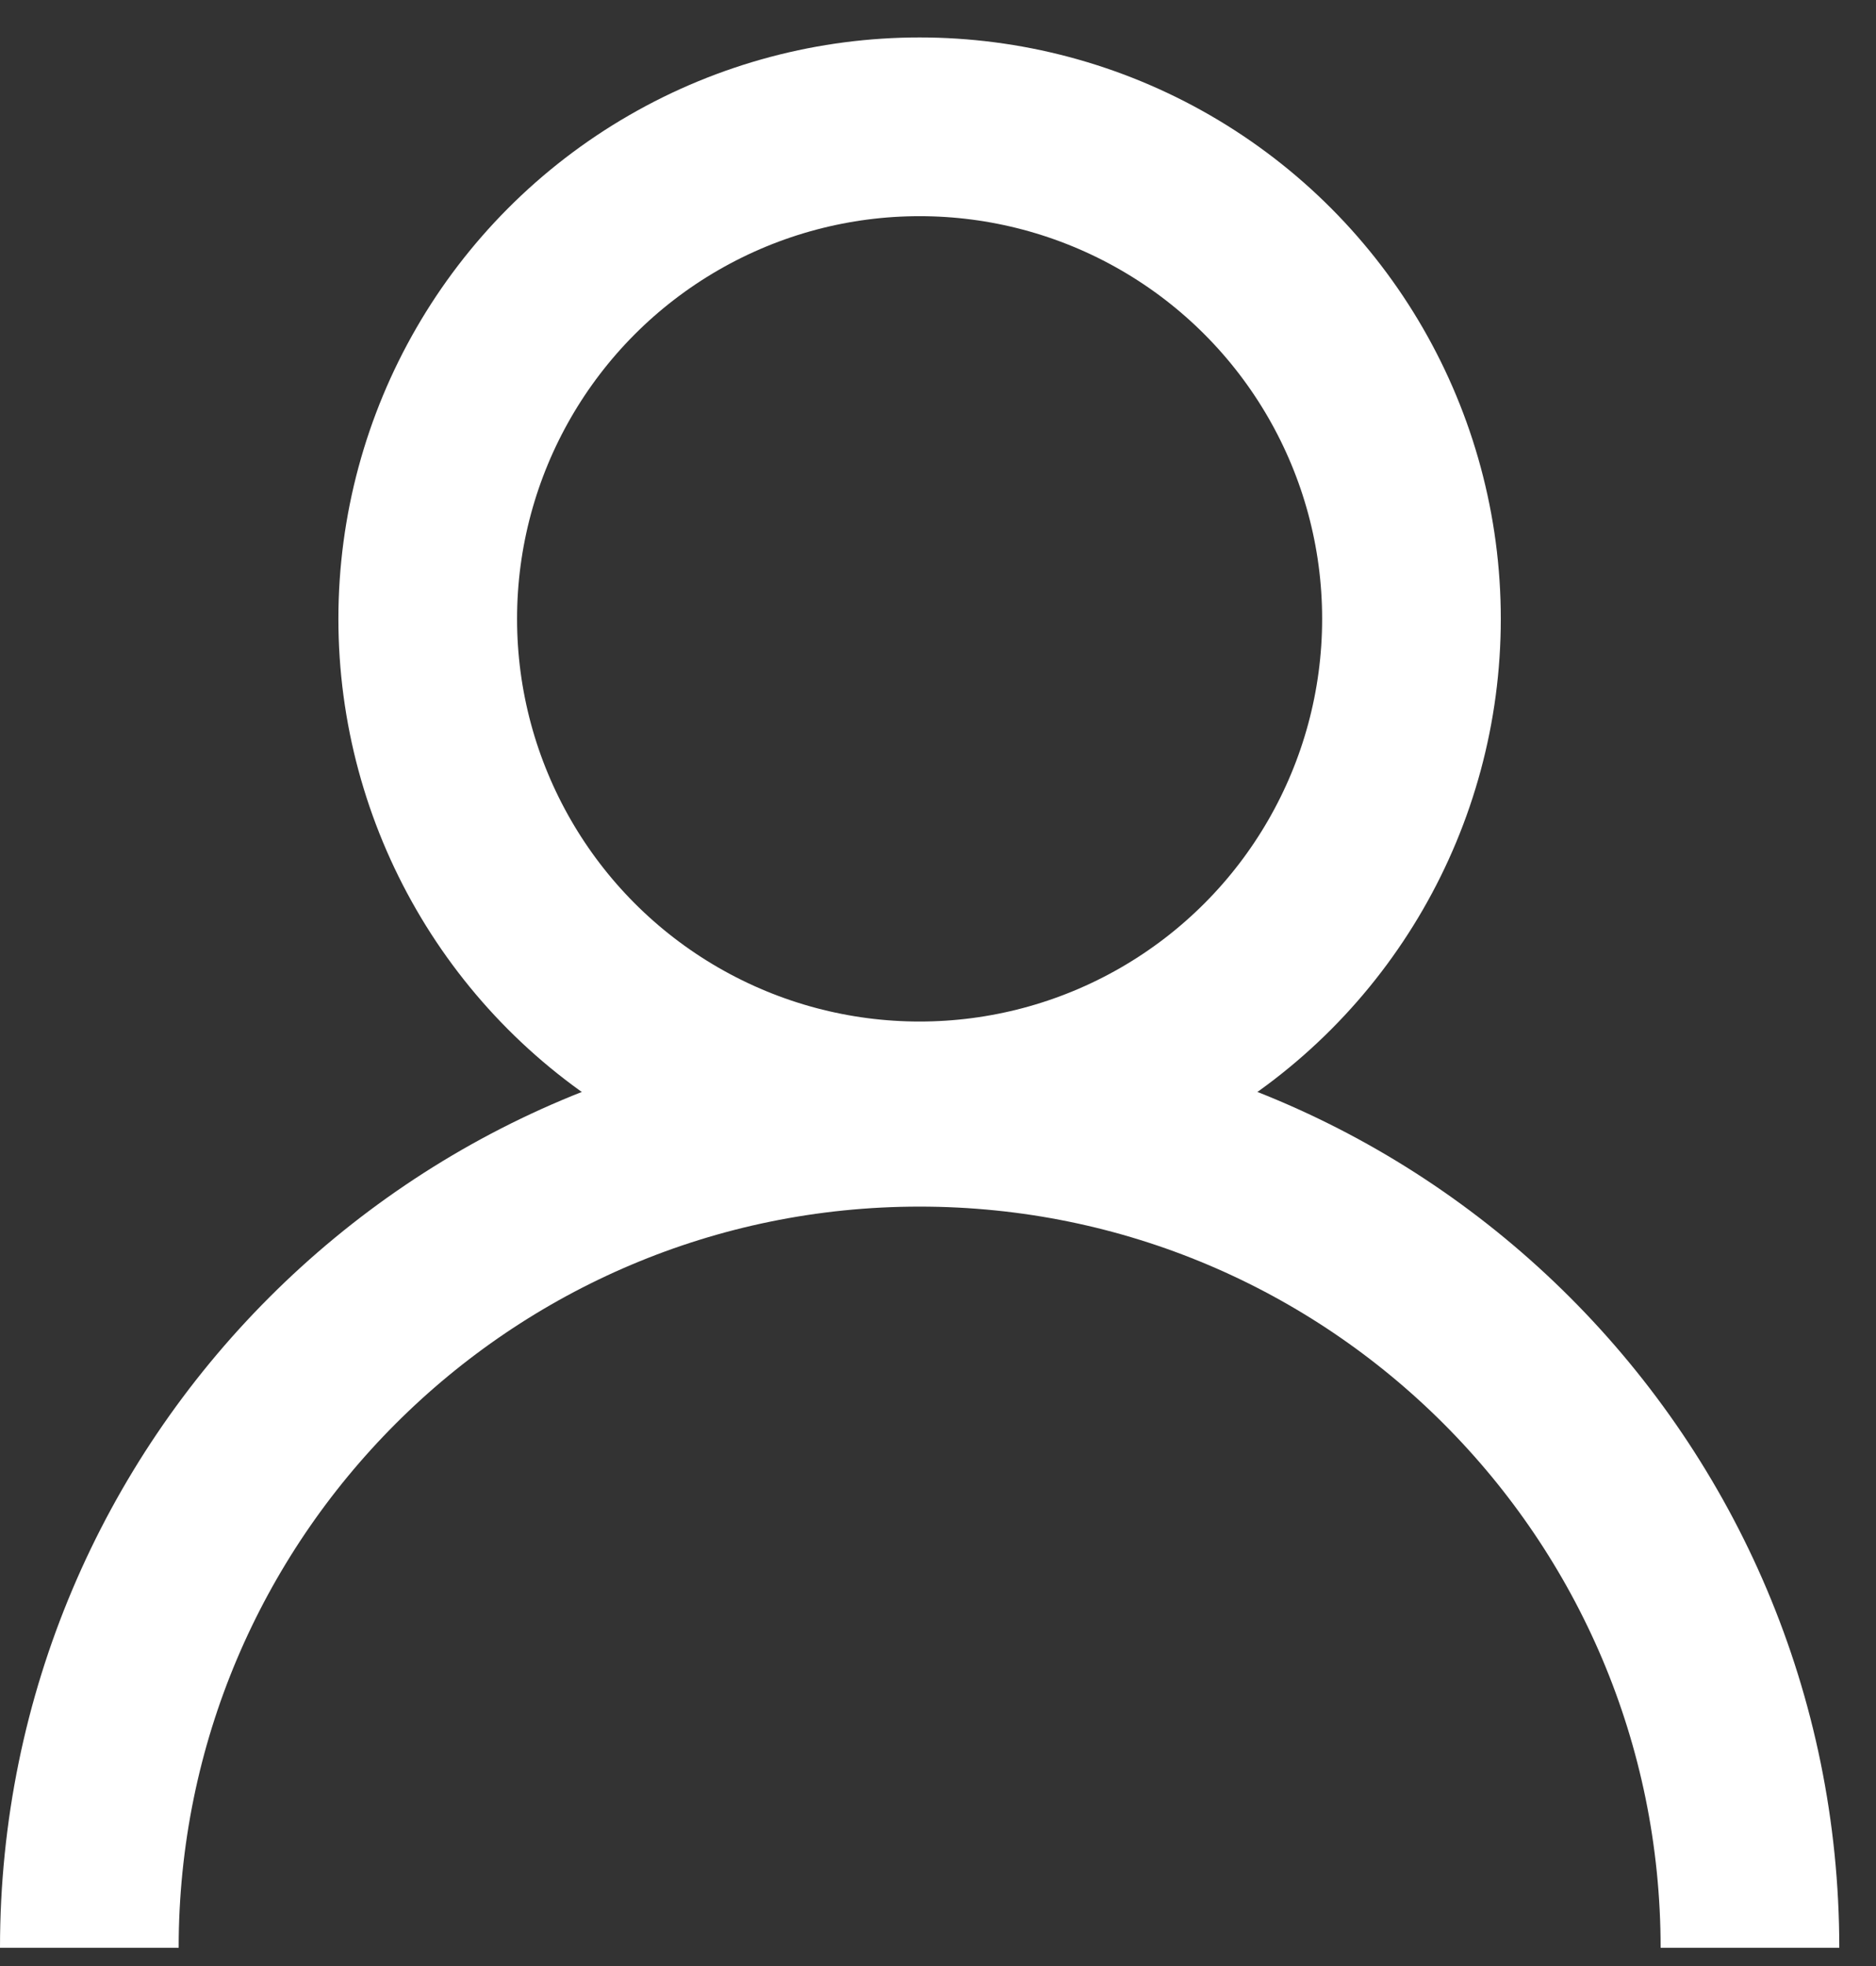 <svg width="21" height="22" viewBox="0 0 21 22" fill="none" xmlns="http://www.w3.org/2000/svg">
<rect x="0" y="0" width="21" height="22" fill="#333333" stroke="none"/>
<path d="M19.589 21.796C19.589 16.663 15.428 12.502 10.294 12.502C5.161 12.502 1 16.663 1 21.796" stroke="white" stroke-width="2"/>
<circle cx="10.294" cy="6.925" r="5.506" stroke="white" stroke-width="2"/>
</svg>
